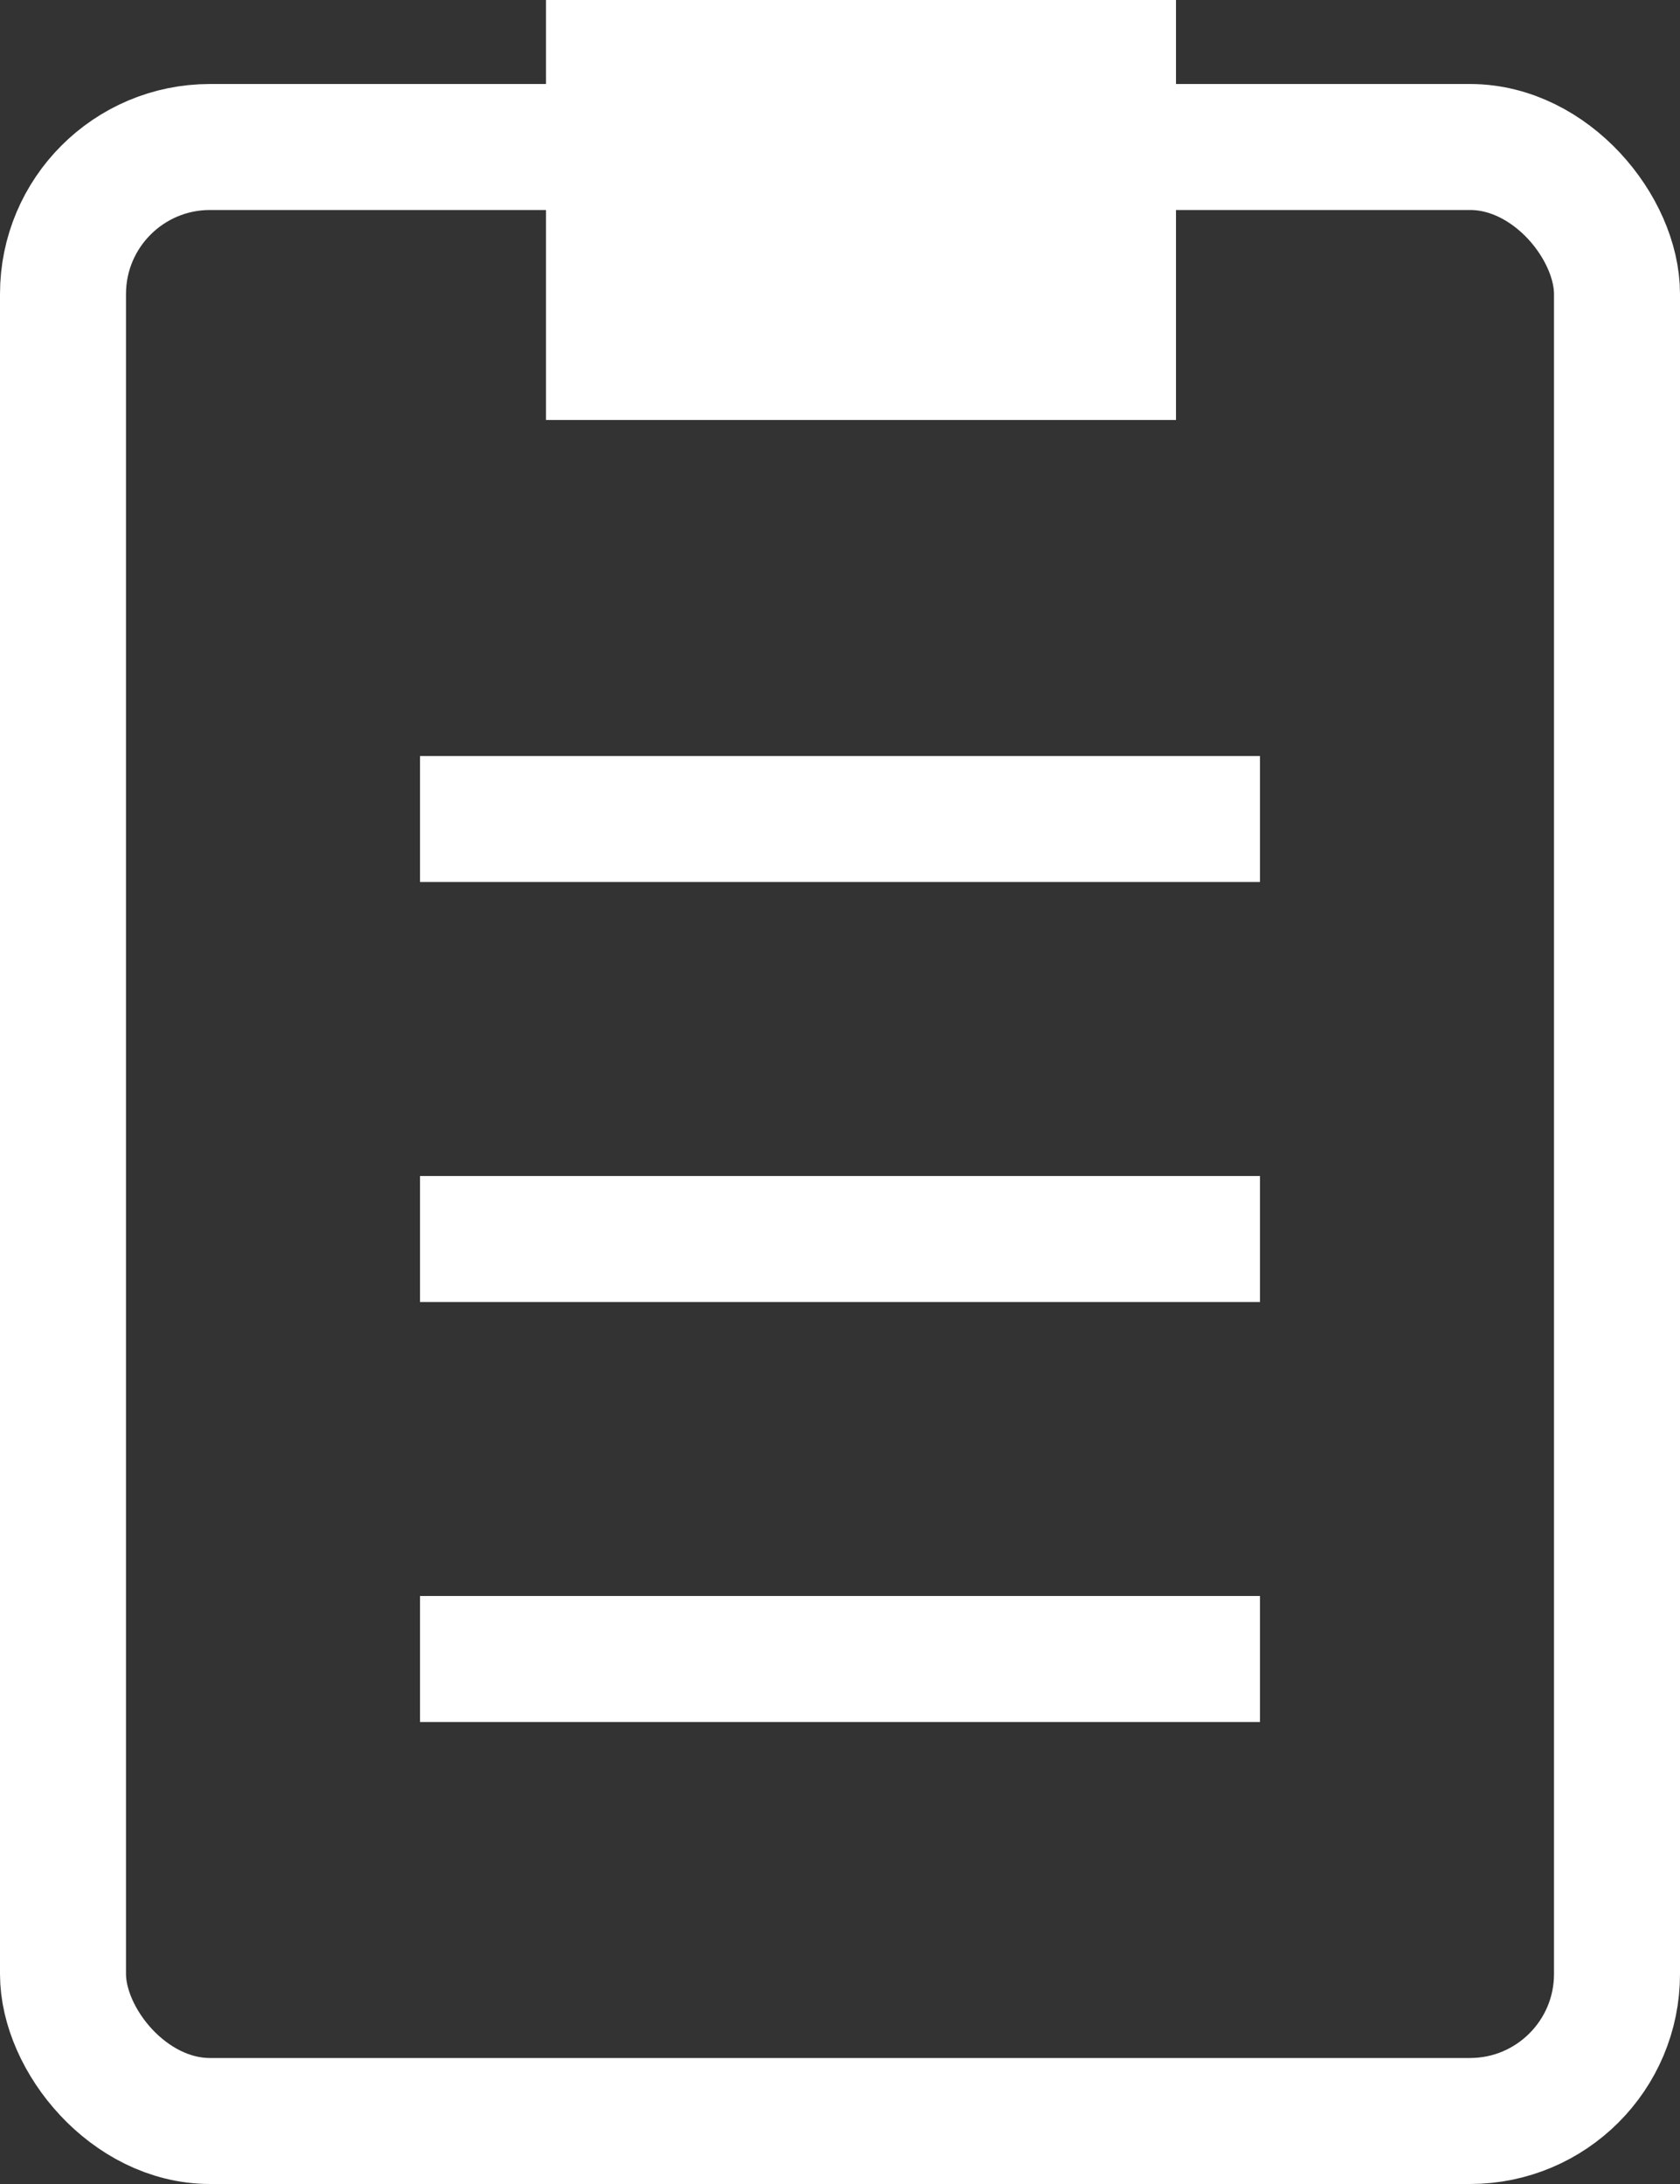 <svg width="40" height="52" viewBox="0 0 40 52" fill="none" xmlns="http://www.w3.org/2000/svg">
<rect x="0" y="0" width="40" height="52" fill="#333333" stroke="none"/>
<line x1="10" y1="19.5" x2="30" y2="19.5" stroke="white" stroke-width="3"/>
<line x1="10" y1="29.5" x2="30" y2="29.5" stroke="white" stroke-width="3"/>
<line x1="10" y1="39.5" x2="30" y2="39.5" stroke="white" stroke-width="3"/>
<rect x="13" width="15" height="10" fill="white"/>
<rect x="1.5" y="3.5" width="37" height="47" rx="3.5" stroke="white" stroke-width="3"/>
</svg>
